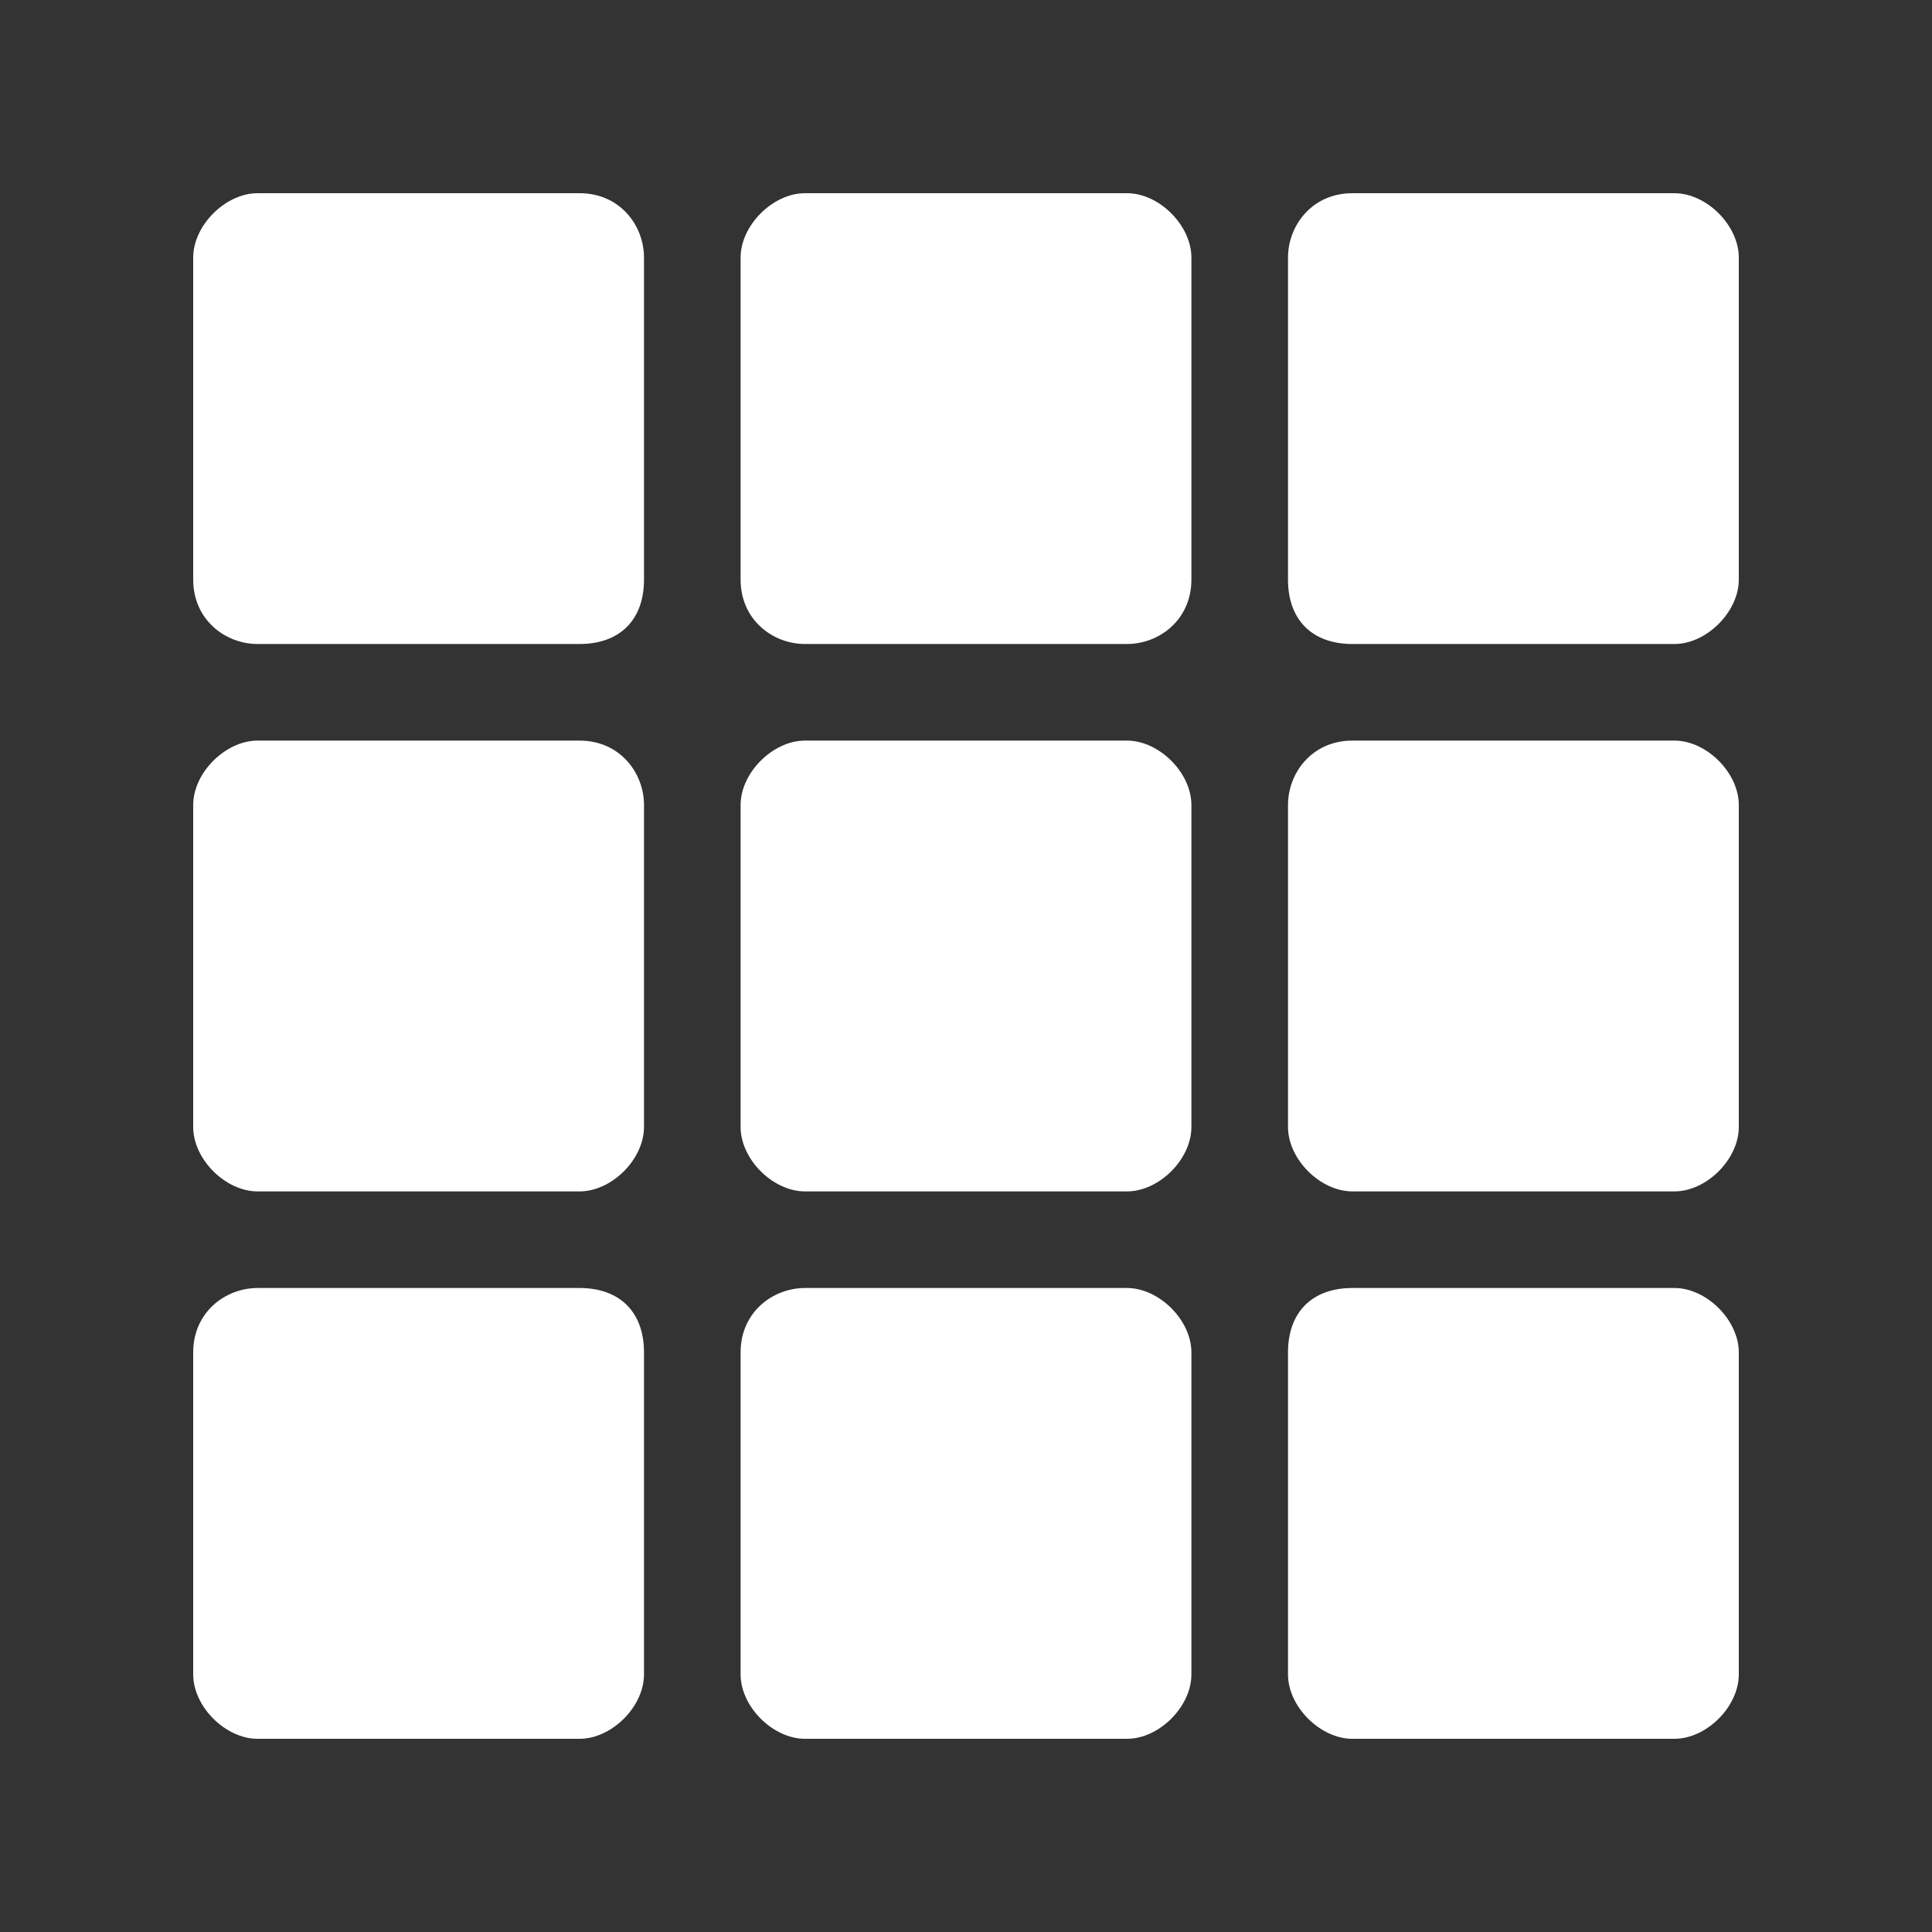 <?xml version="1.0" encoding="utf-8"?>
<!-- Generator: Adobe Illustrator 21.1.0, SVG Export Plug-In . SVG Version: 6.00 Build 0)  -->
<svg version="1.1" id="Layer_1" xmlns="http://www.w3.org/2000/svg" xmlns:xlink="http://www.w3.org/1999/xlink" x="0px" y="0px"
	 viewBox="0 0 24 24" style="enable-background:new 0 0 24 24;" xml:space="preserve">
<rect x="0" y="0" width="24" height="24" fill="#333333" stroke="none"/>
<style type="text/css">
	.st0{fill:#FFFFFF;}
</style>
<path id="compound_shape_1_" class="st0" d="M16.8,16h4c0.4,0,0.8,0.4,0.8,0.8v4c0,0.4-0.4,0.8-0.8,0.8h-4c-0.4,0-0.8-0.4-0.8-0.8
	v-4C16,16.3,16.3,16,16.8,16z M10,16h4c0.4,0,0.8,0.4,0.8,0.8v4c0,0.4-0.4,0.8-0.8,0.8h-4c-0.4,0-0.8-0.4-0.8-0.8v-4
	C9.2,16.3,9.6,16,10,16z M3.2,16h4C7.7,16,8,16.3,8,16.8v4c0,0.4-0.4,0.8-0.8,0.8h-4c-0.4,0-0.8-0.4-0.8-0.8v-4
	C2.4,16.3,2.8,16,3.2,16z M16.8,9.2h4c0.4,0,0.8,0.4,0.8,0.8v4c0,0.4-0.4,0.8-0.8,0.8h-4c-0.4,0-0.8-0.4-0.8-0.8v-4
	C16,9.6,16.3,9.2,16.8,9.2z M10,9.2h4c0.4,0,0.8,0.4,0.8,0.8v4c0,0.4-0.4,0.8-0.8,0.8h-4c-0.4,0-0.8-0.4-0.8-0.8v-4
	C9.2,9.6,9.6,9.2,10,9.2z M3.2,9.2h4C7.7,9.2,8,9.6,8,10v4c0,0.4-0.4,0.8-0.8,0.8h-4c-0.4,0-0.8-0.4-0.8-0.8v-4
	C2.4,9.6,2.8,9.2,3.2,9.2z M16.8,2.4h4c0.4,0,0.8,0.4,0.8,0.8v4c0,0.4-0.4,0.8-0.8,0.8h-4C16.3,8,16,7.7,16,7.2v-4
	C16,2.8,16.3,2.4,16.8,2.4z M10,2.4h4c0.4,0,0.8,0.4,0.8,0.8v4C14.8,7.7,14.4,8,14,8h-4C9.6,8,9.2,7.7,9.2,7.2v-4
	C9.2,2.8,9.6,2.4,10,2.4z M3.2,2.4h4C7.7,2.4,8,2.8,8,3.2v4C8,7.7,7.7,8,7.2,8h-4C2.8,8,2.4,7.7,2.4,7.2v-4C2.4,2.8,2.8,2.4,3.2,2.4
	z"/>
</svg>
